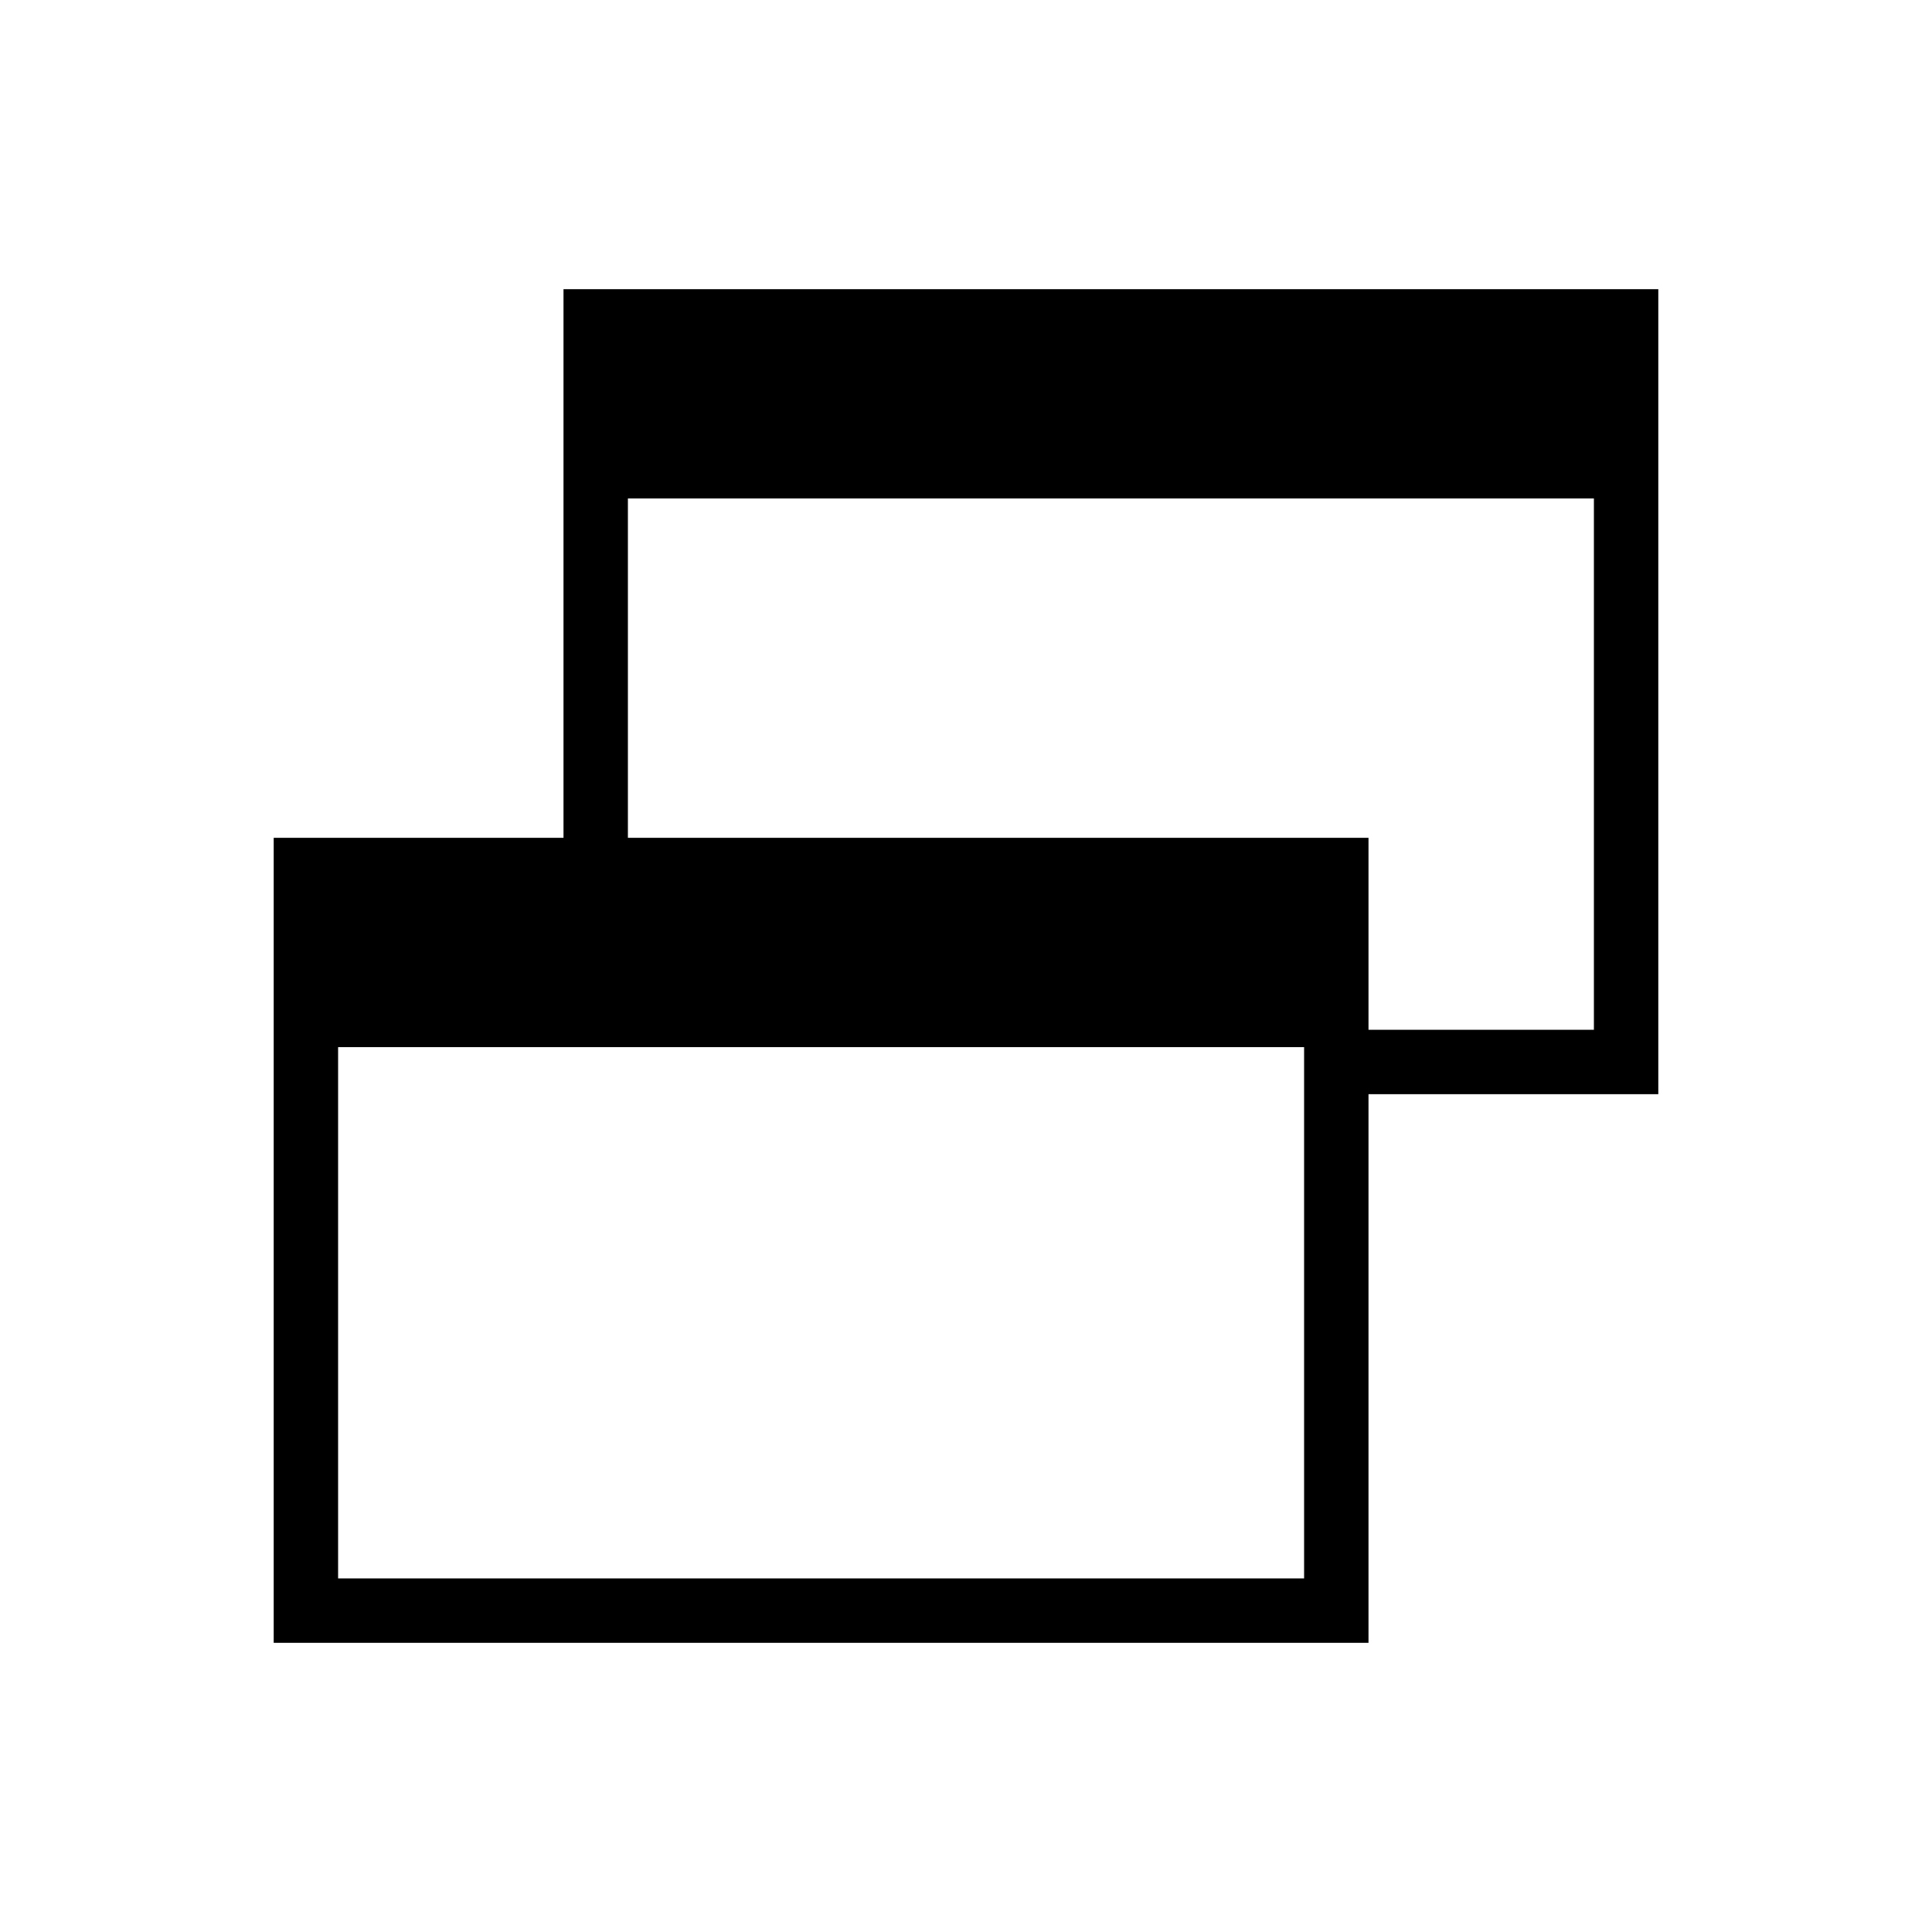 <svg xmlns="http://www.w3.org/2000/svg" height="20" viewBox="0 -960 960 960" width="20"><path d="M136-143.69v-400h144v-272.62h544v400H680v272.62H136Zm32-32h480v-264H168v264Zm512-272.62h112v-264H312v168.62h368v95.38Z"/></svg>